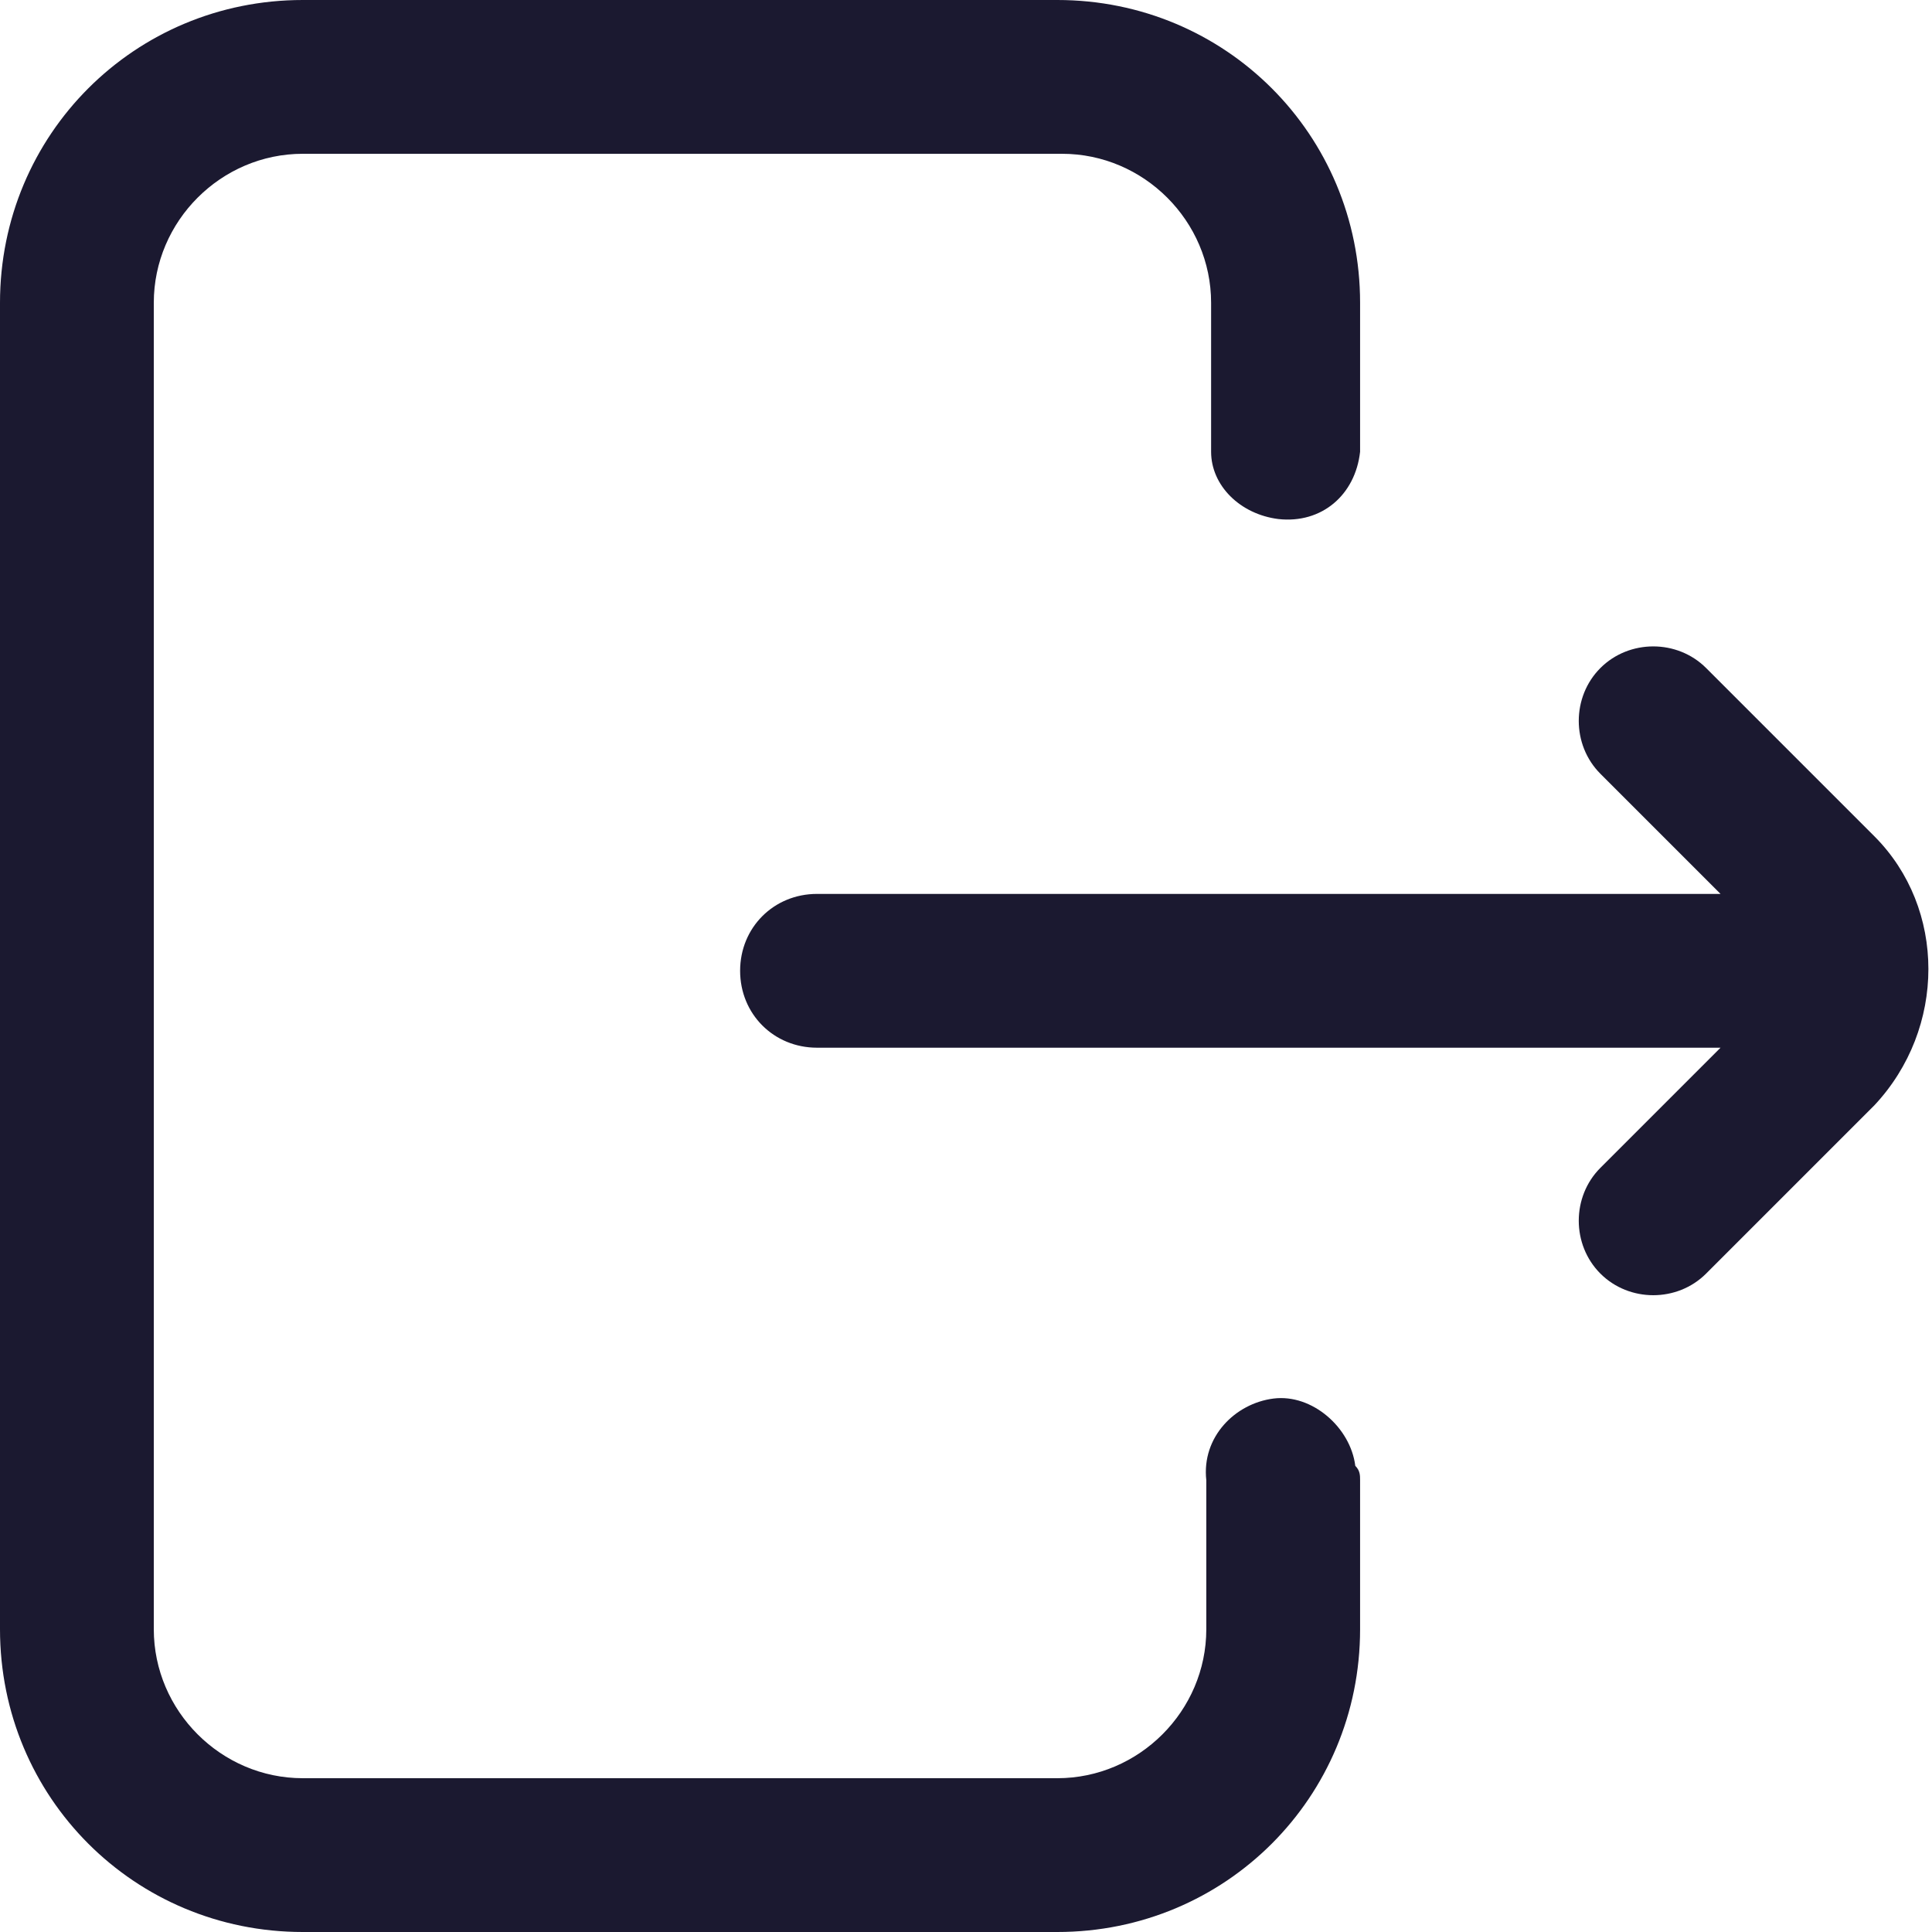 <?xml version="1.0" encoding="utf-8"?>
<!-- Generator: Adobe Illustrator 25.4.1, SVG Export Plug-In . SVG Version: 6.00 Build 0)  -->
<svg version="1.1" id="Layer_1" xmlns="http://www.w3.org/2000/svg" xmlns:xlink="http://www.w3.org/1999/xlink" x="0px" y="0px"
	 viewBox="0 0 40.2 40.2" style="enable-background:new 0 0 40.2 40.2;" xml:space="preserve">
<style type="text/css">
	.st0{fill:#1B1930;}
</style>
<g id="Layer_2_00000129912721714966124660000008275643754516509351_">
	<g id="Layer_3">
		<path class="st0" d="M28.3,30.8v3.1c0,3.5-2.8,6.3-6.3,6.3H6.3c-3.5,0-6.3-2.8-6.3-6.3V6.3C0,2.8,2.8,0,6.3,0H22
			c3.5,0,6.3,2.8,6.3,6.3v3.1c-0.1,0.9-0.8,1.5-1.7,1.4c-0.8-0.1-1.4-0.7-1.4-1.4V6.3c0-1.7-1.4-3.1-3.1-3.1H6.3
			c-1.7,0-3.1,1.4-3.1,3.1v27.6c0,1.7,1.4,3.1,3.1,3.1H22c1.7,0,3.1-1.4,3.1-3.1v-3.1c-0.1-0.9,0.6-1.6,1.4-1.7s1.6,0.6,1.7,1.4
			C28.3,30.6,28.3,30.7,28.3,30.8z M39,17.4l-3.5-3.5c-0.6-0.6-1.6-0.6-2.2,0c0,0,0,0,0,0c-0.6,0.6-0.6,1.6,0,2.2l2.5,2.5H17
			c-0.9,0-1.6,0.7-1.6,1.6c0,0.9,0.7,1.6,1.6,1.6c0,0,0,0,0,0h18.8l-2.5,2.5c-0.6,0.6-0.6,1.6,0,2.2c0.6,0.6,1.6,0.6,2.2,0l3.5-3.5
			C40.5,21.4,40.5,18.9,39,17.4z"/>
	</g>
</g>
</svg>
